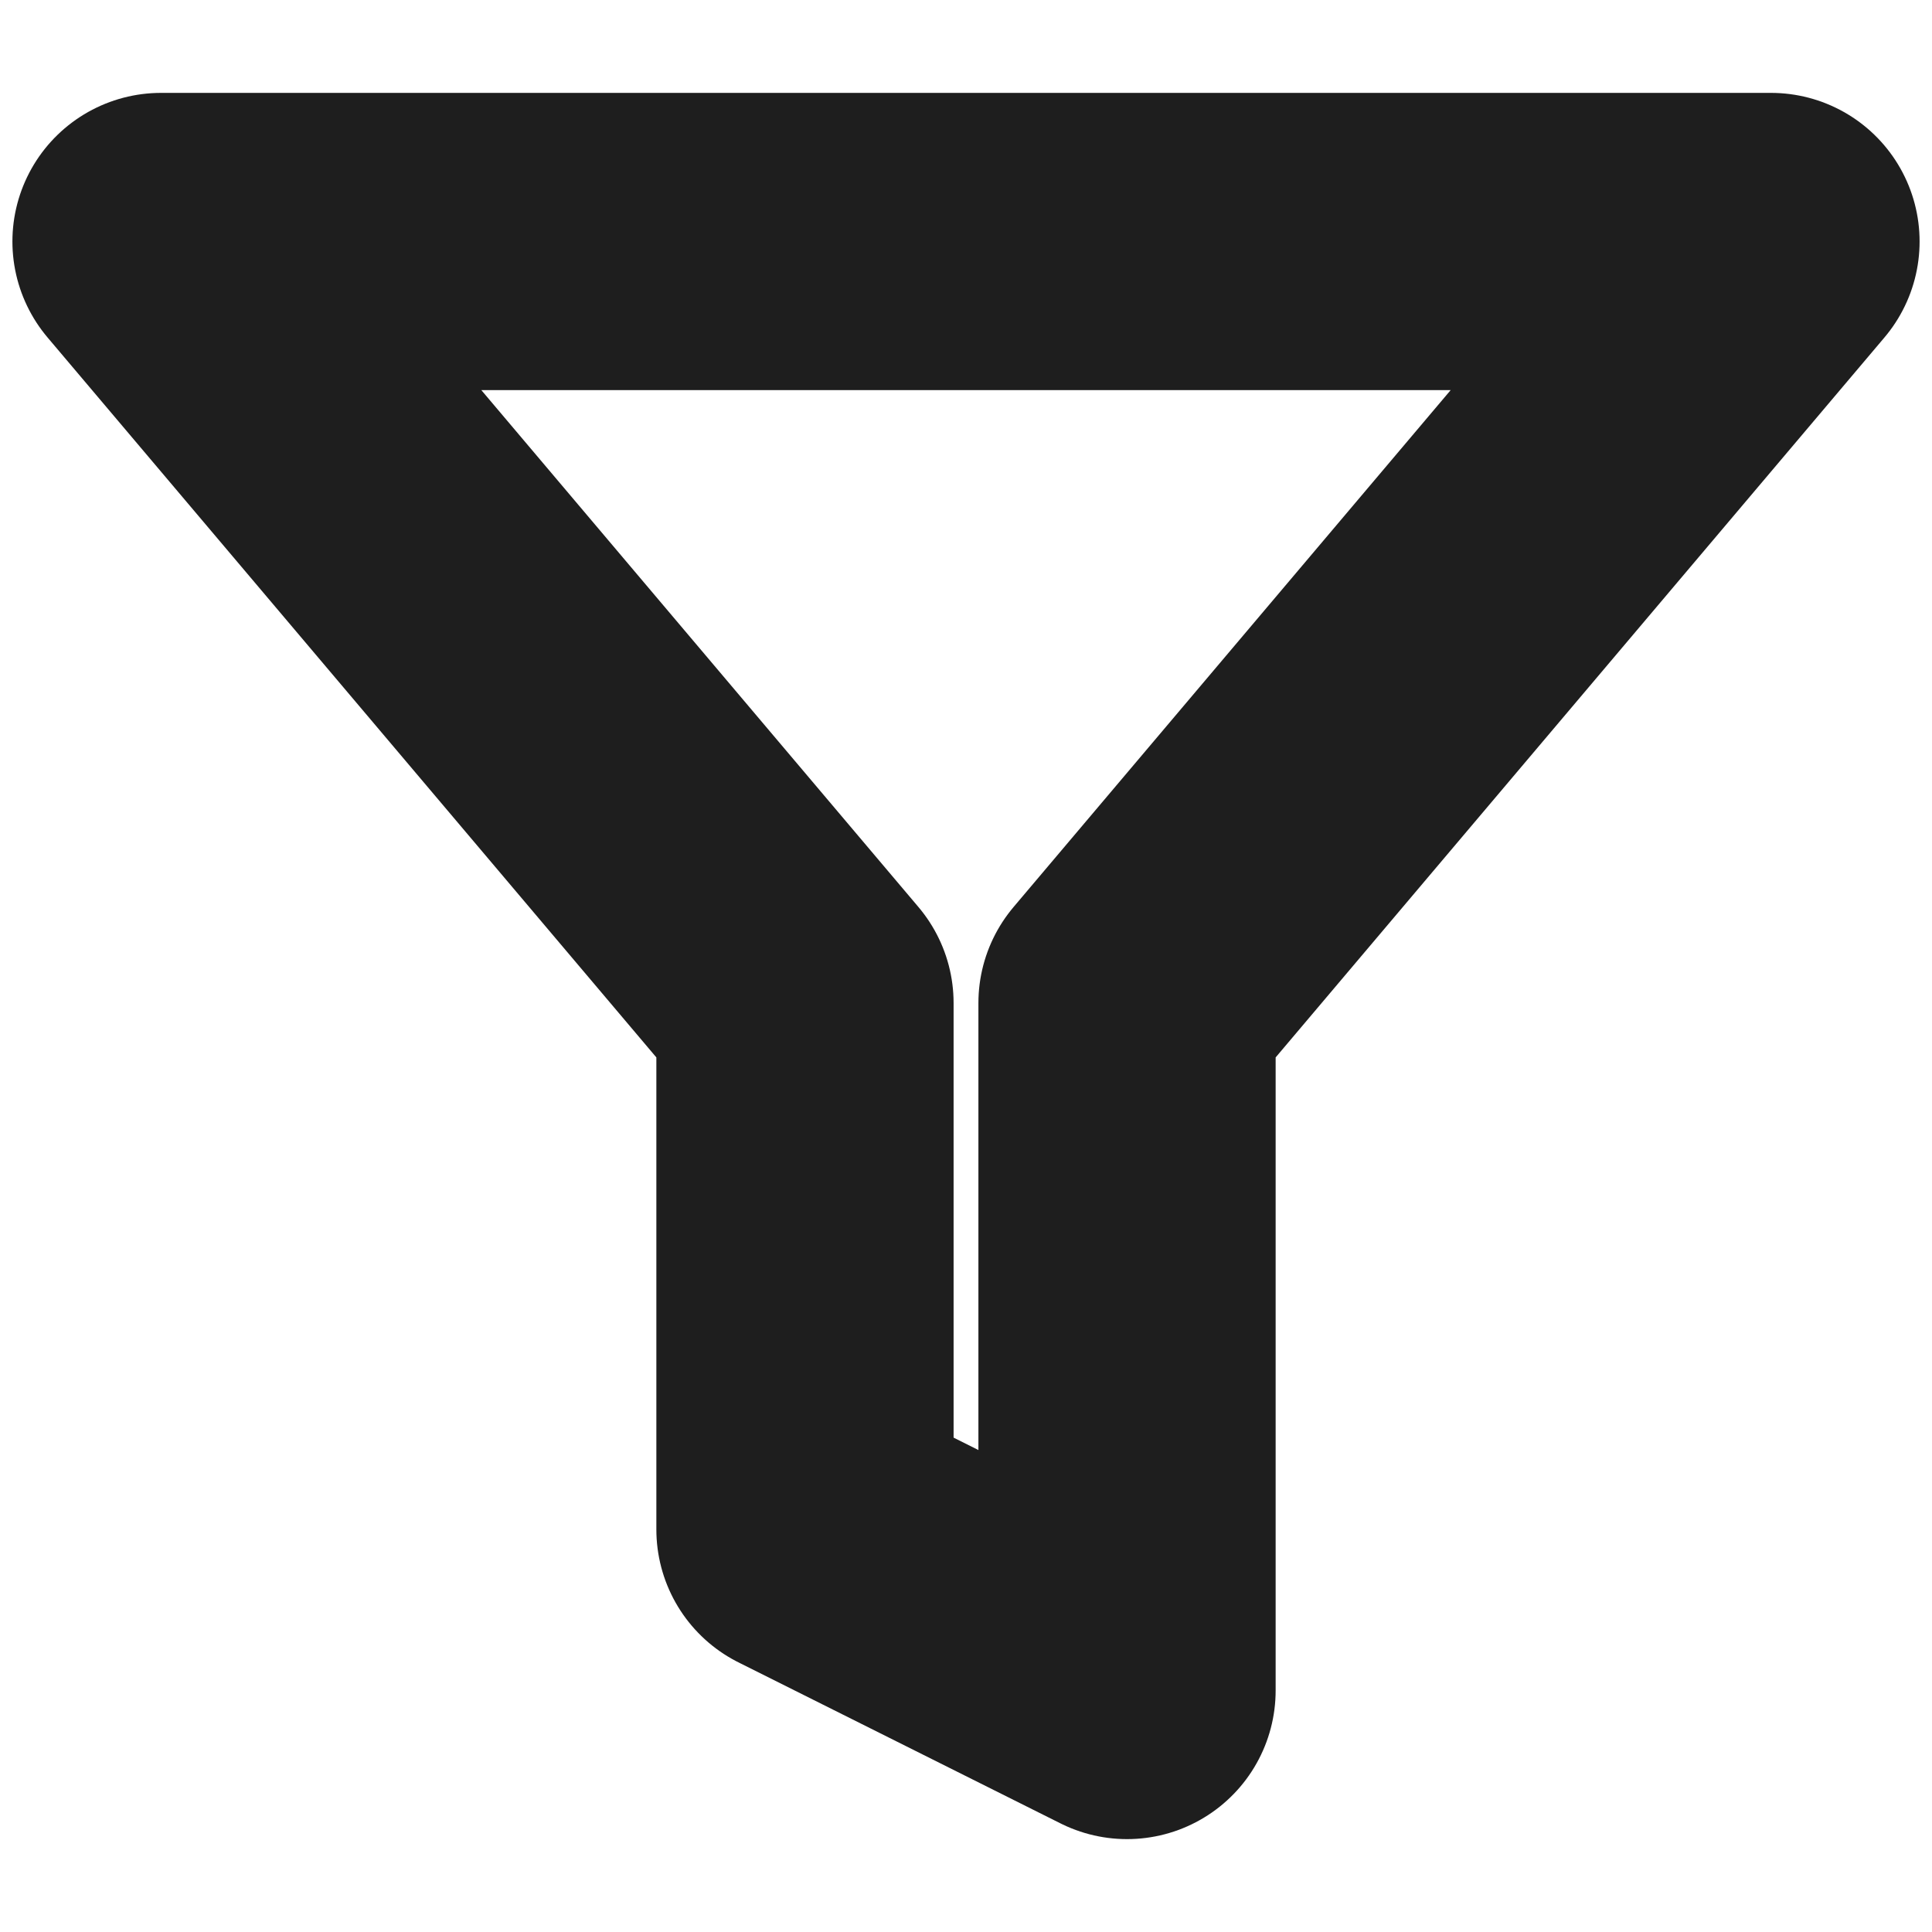 <svg width="26" height="26" viewBox="0 0 26 26" fill="none" xmlns="http://www.w3.org/2000/svg">
<path d="M23.833 3.25H2.167L10.833 13.498V20.583L15.167 22.75V13.498L23.833 3.25Z" stroke="#1E1E1E" stroke-width="4" stroke-linecap="round" stroke-linejoin="round"/>
</svg>
